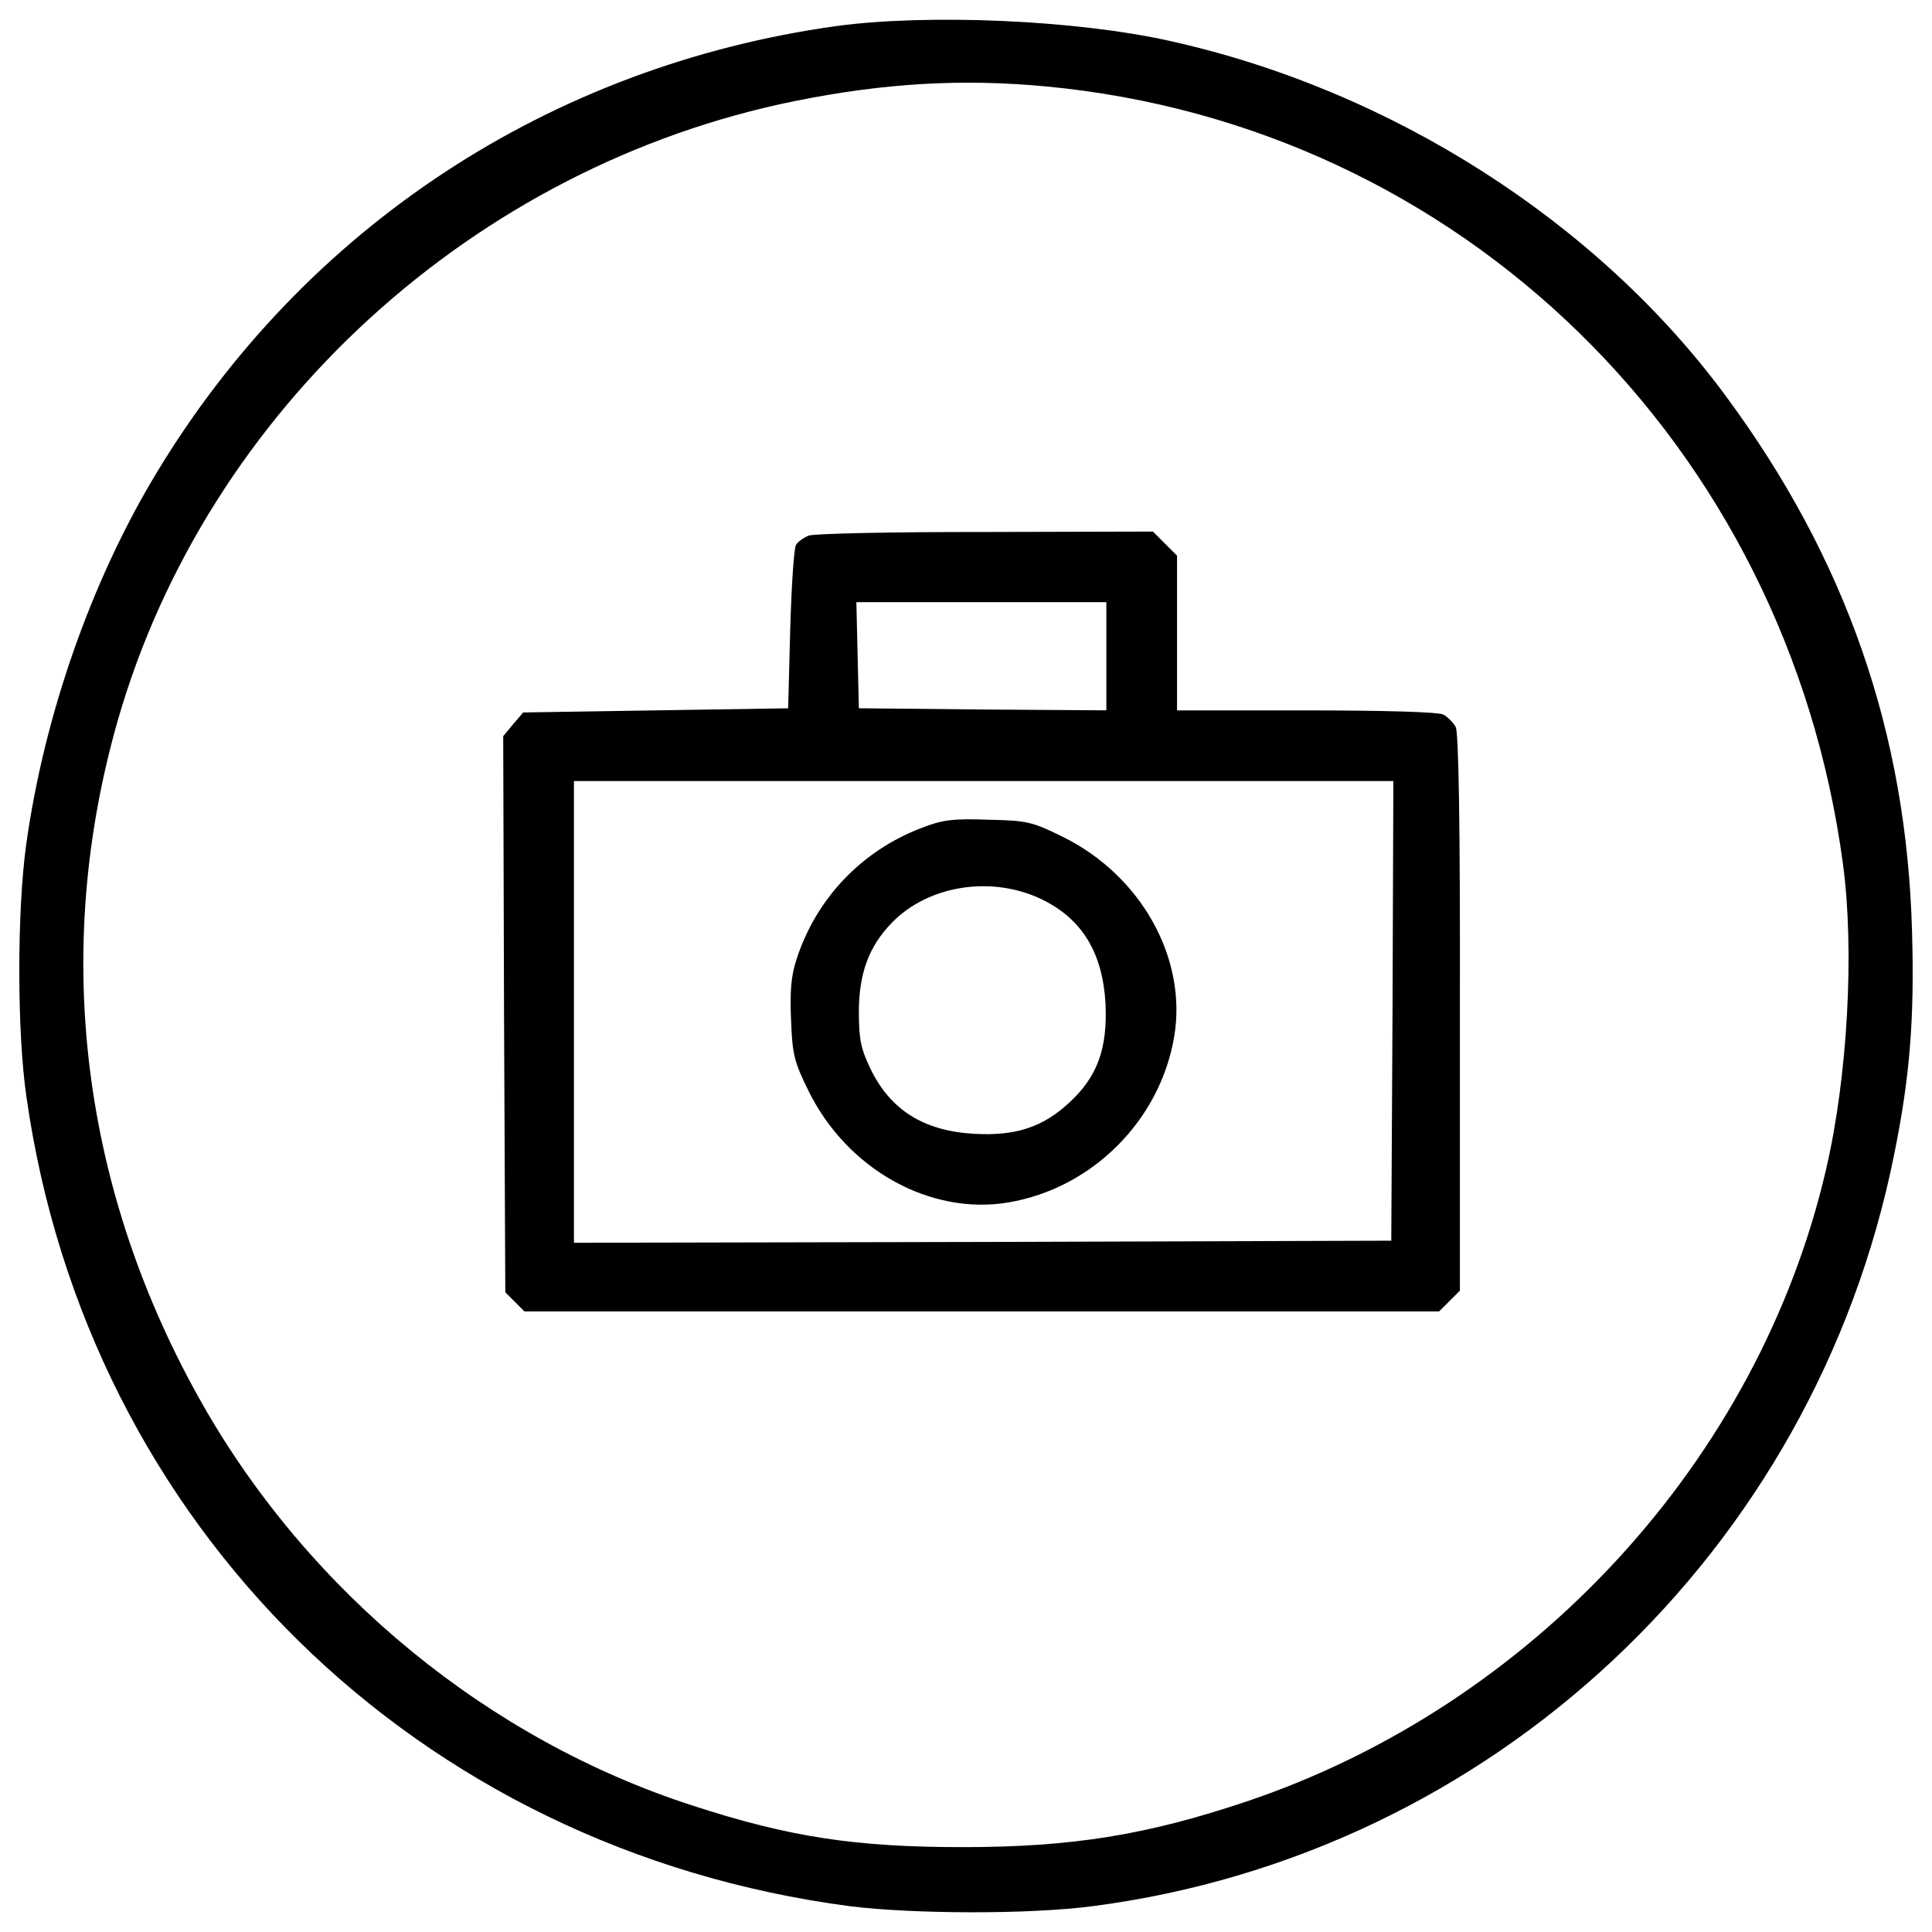 <?xml version="1.0" encoding="utf-8"?>
<!-- Svg Vector Icons : http://www.onlinewebfonts.com/icon -->
<!DOCTYPE svg PUBLIC "-//W3C//DTD SVG 1.1//EN" "http://www.w3.org/Graphics/SVG/1.1/DTD/svg11.dtd">
<svg version="1.1" xmlns="http://www.w3.org/2000/svg" xmlns:xlink="http://www.w3.org/1999/xlink" x="0px" y="0px" viewBox="0 0 1000 1000" enable-background="new 0 0 1000 1000" xml:space="preserve">
<g><g transform="translate(0,511) scale(0.1,-0.1)"><path d="M4327,4974.9C2847.9,4768.2,1577.7,3935,809.1,2660.4c-338-559.8-581.3-1257.3-673.9-1924.7c-47.4-346.6-47.4-973.1,2.2-1306.8C453.9-2788.6,2159-4461.5,4398.1-4756.4c327.3-40.9,927.9-43.1,1257.3,0c2066.8,269.1,3735.4,1832.2,4148.7,3890.4c81.8,402.6,105.5,704,92.6,1154c-28,1031.3-342.3,1931.2-964.5,2773C8266.9,3963,7201.2,4643.3,6058,4897.4C5569.3,5007.2,4802.8,5039.4,4327,4974.9z M5414.3,4662.7c2144.3-202.4,3834.4-1851.5,4125-4026c60.3-447.8,23.7-1104.5-88.3-1582.4C9102.3-2446.3,7935.4-3716.6,6447.7-4216c-514.6-172.2-899.9-234.7-1464-234.7c-555.4,0-897.8,51.7-1399.4,215.3c-1052.8,340.2-1976.4,1095.8-2534,2073.3C419.4-1053.4,266.6,186.7,611,1385.9C1073.9,2989.8,2454,4251.5,4116,4587.3C4576.8,4679.9,4977.2,4703.6,5414.3,4662.7z"/><path d="M4184.9,2337.5c-25.8-10.8-56-32.3-64.6-47.4c-10.8-15.1-23.7-211-30.1-437.1l-10.8-409.1l-684.6-10.8l-686.8-10.8l-51.7-60.3l-51.7-62.4l4.3-1440.3l6.5-1438.2l49.5-49.5l49.5-49.5h2366.1h2368.2l53.8,53.8l53.8,53.8v1436c2.1,977.4-6.5,1451.1-21.5,1481.2c-12.9,23.7-40.9,51.7-64.6,64.6s-295,21.5-708.3,21.5h-669.6v400.4v400.4l-62.4,62.4l-62.4,62.4l-869.8-2.2C4619.8,2356.9,4208.6,2348.3,4184.9,2337.5z M5726.5,1713.2v-279.9l-639.4,4.3l-641.6,6.5l-6.5,275.6l-6.5,273.4h648.1h645.9V1713.2z M7207.7-121.2l-6.5-1190.6l-2114.2-6.5l-2116.3-4.3v1194.9v1194.9h2120.7H7212L7207.7-121.2z"/><path d="M4768.4,824c-310-118.4-544.7-366-645.9-680.3c-28-86.1-34.4-163.6-28-314.3c6.5-178.7,17.2-217.4,90.4-366c200.2-406.9,630.8-645.9,1035.6-577c432.7,73.2,783.7,424.1,856.9,856.9c68.9,404.7-170.1,835.3-577,1035.6c-157.2,77.5-183,84-385.4,88.3C4932,873.5,4878.2,867.1,4768.4,824z M5394.9,453.7c206.7-101.2,312.2-275.6,327.2-538.2c10.8-230.4-40.9-376.8-185.1-510.3c-137.8-129.2-279.9-176.5-497.3-163.6c-258.4,15.1-430.6,122.7-533.9,335.8c-49.5,103.4-60.3,150.7-60.3,295c0,198.1,51.7,338,167.9,458.6C4802.8,529,5134.4,580.7,5394.9,453.7z"/></g></g>
</svg>
